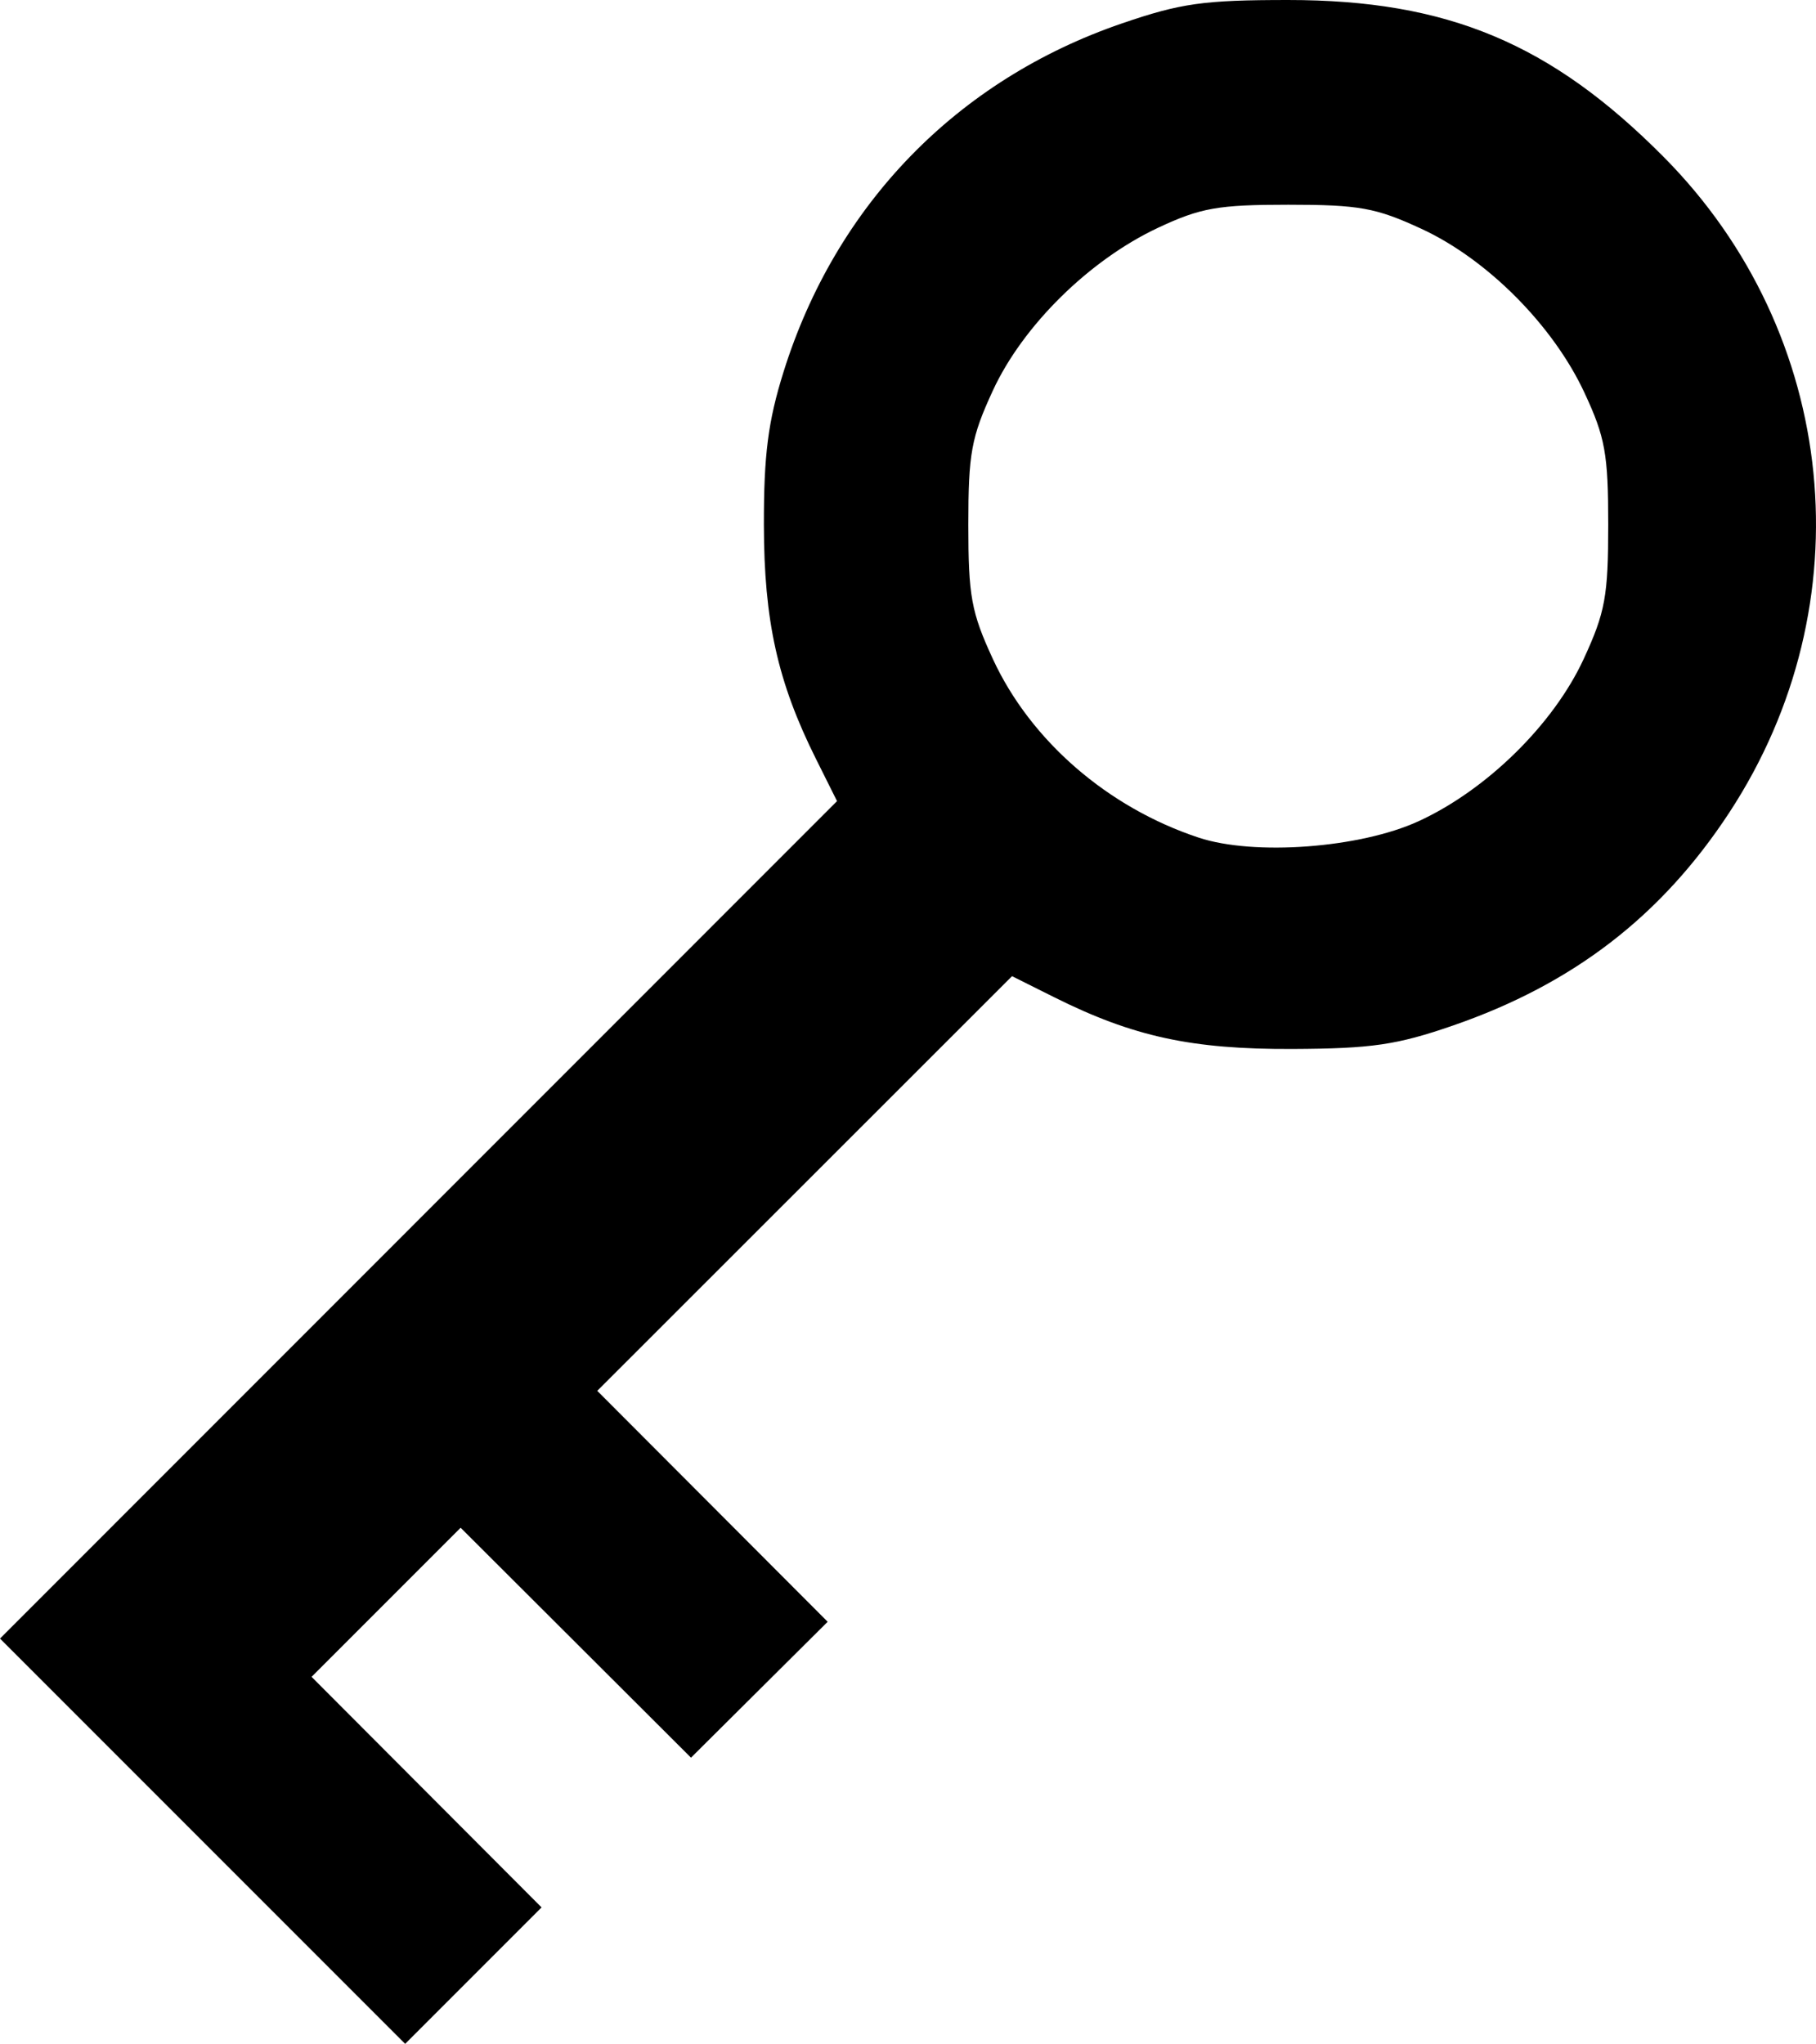 <?xml version="1.0" encoding="UTF-8" standalone="no"?>
<!-- Created with Inkscape (http://www.inkscape.org/) -->

<svg
   version="1.1"
   id="svg1"
   width="212.852"
   height="239.484"
   viewBox="0 0 212.852 239.484"
   xmlns="http://www.w3.org/2000/svg"
   xmlns:svg="http://www.w3.org/2000/svg">
  <defs
     id="defs1" />
  <g
     id="g1"
     transform="translate(-863.635,-725.344)">
    <path
       d="m 887.379,941.083 -23.744,-23.744 49.054,-49.062 49.054,-49.062 -2.467,-4.941 c -4.497,-9.007 -6.091,-16.173 -6.107,-27.441 -0.011,-8.203 0.491,-12.117 2.297,-17.893 6.124,-19.586 20.334,-34.224 39.654,-40.847 6.92,-2.372 9.583,-2.747 19.514,-2.748 18.642,-0.001 30.797,5.082 44.018,18.41 20.514,20.679 23.683,52.37 7.678,76.792 -7.933,12.105 -18.283,20.085 -32.369,24.954 -6.606,2.284 -9.545,2.714 -18.828,2.754 -11.818,0.051 -18.67,-1.436 -27.939,-6.063 l -4.939,-2.466 -24.308,24.293 -24.308,24.293 13.503,13.529 13.503,13.529 -8.01,7.963 -8.01,7.963 -13.499,-13.471 -13.499,-13.471 -8.736,8.736 -8.736,8.736 13.479,13.507 13.479,13.507 -7.994,7.994 -7.994,7.994 z M 1029.886,821.577 c 7.997,-3.665 15.834,-11.359 19.373,-19.022 2.527,-5.471 2.874,-7.369 2.874,-15.722 0,-8.307 -0.351,-10.253 -2.799,-15.5 -3.673,-7.875 -11.375,-15.61 -19.097,-19.179 -5.342,-2.469 -7.292,-2.821 -15.605,-2.821 -8.228,0 -10.27,0.361 -15.253,2.696 -8.048,3.772 -15.852,11.458 -19.373,19.082 -2.527,5.471 -2.874,7.369 -2.874,15.722 0,8.353 0.347,10.251 2.874,15.722 4.419,9.568 13.451,17.405 24.126,20.937 6.493,2.148 18.899,1.226 25.753,-1.915 z"
       id="path1" />
  </g>
</svg>

